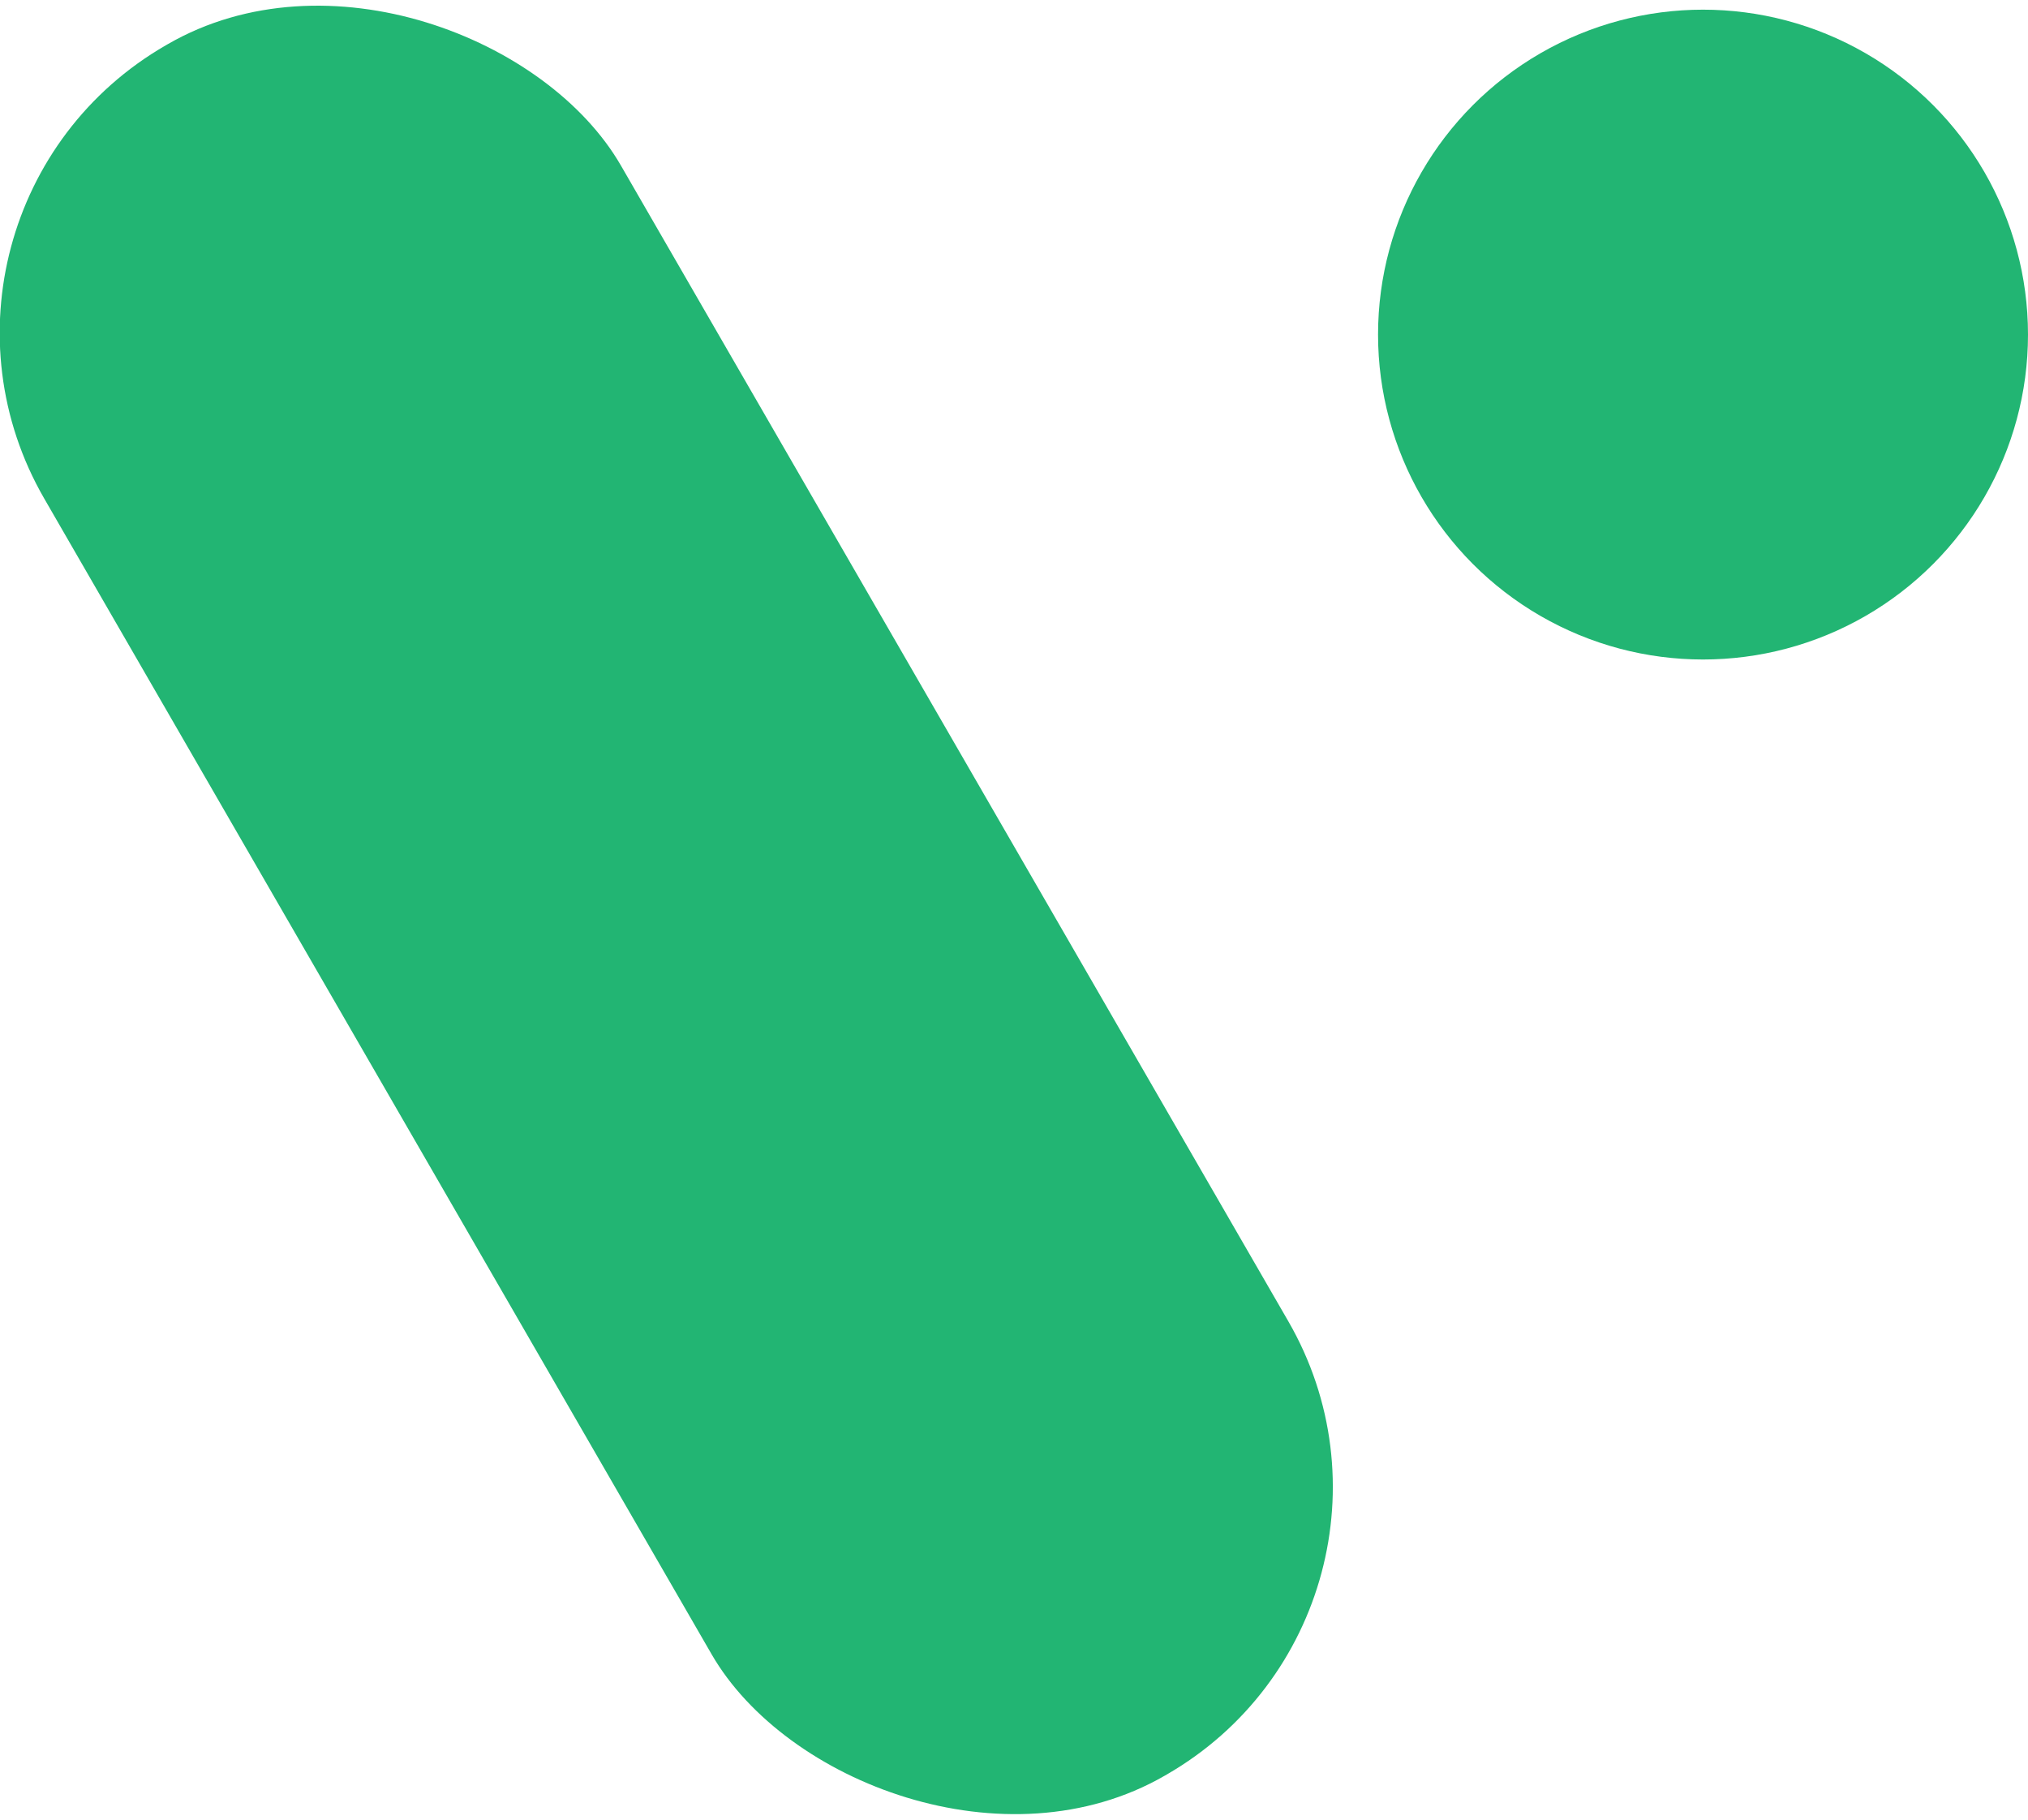 <svg xmlns="http://www.w3.org/2000/svg" viewBox="0 0 262.1 235.24"><defs><style>.cls-1{fill:#22b573;}</style></defs><g id="Layer_2" data-name="Layer 2"><g id="Calque_1_Image" data-name="Calque 1 Image"><circle class="cls-1" cx="220.1" cy="43.25" r="42"/><rect class="cls-1" x="43.07" y="-11.51" width="86.07" height="258.26" rx="42.88" transform="translate(-47.27 58.81) rotate(-30)"/></g></g></svg>